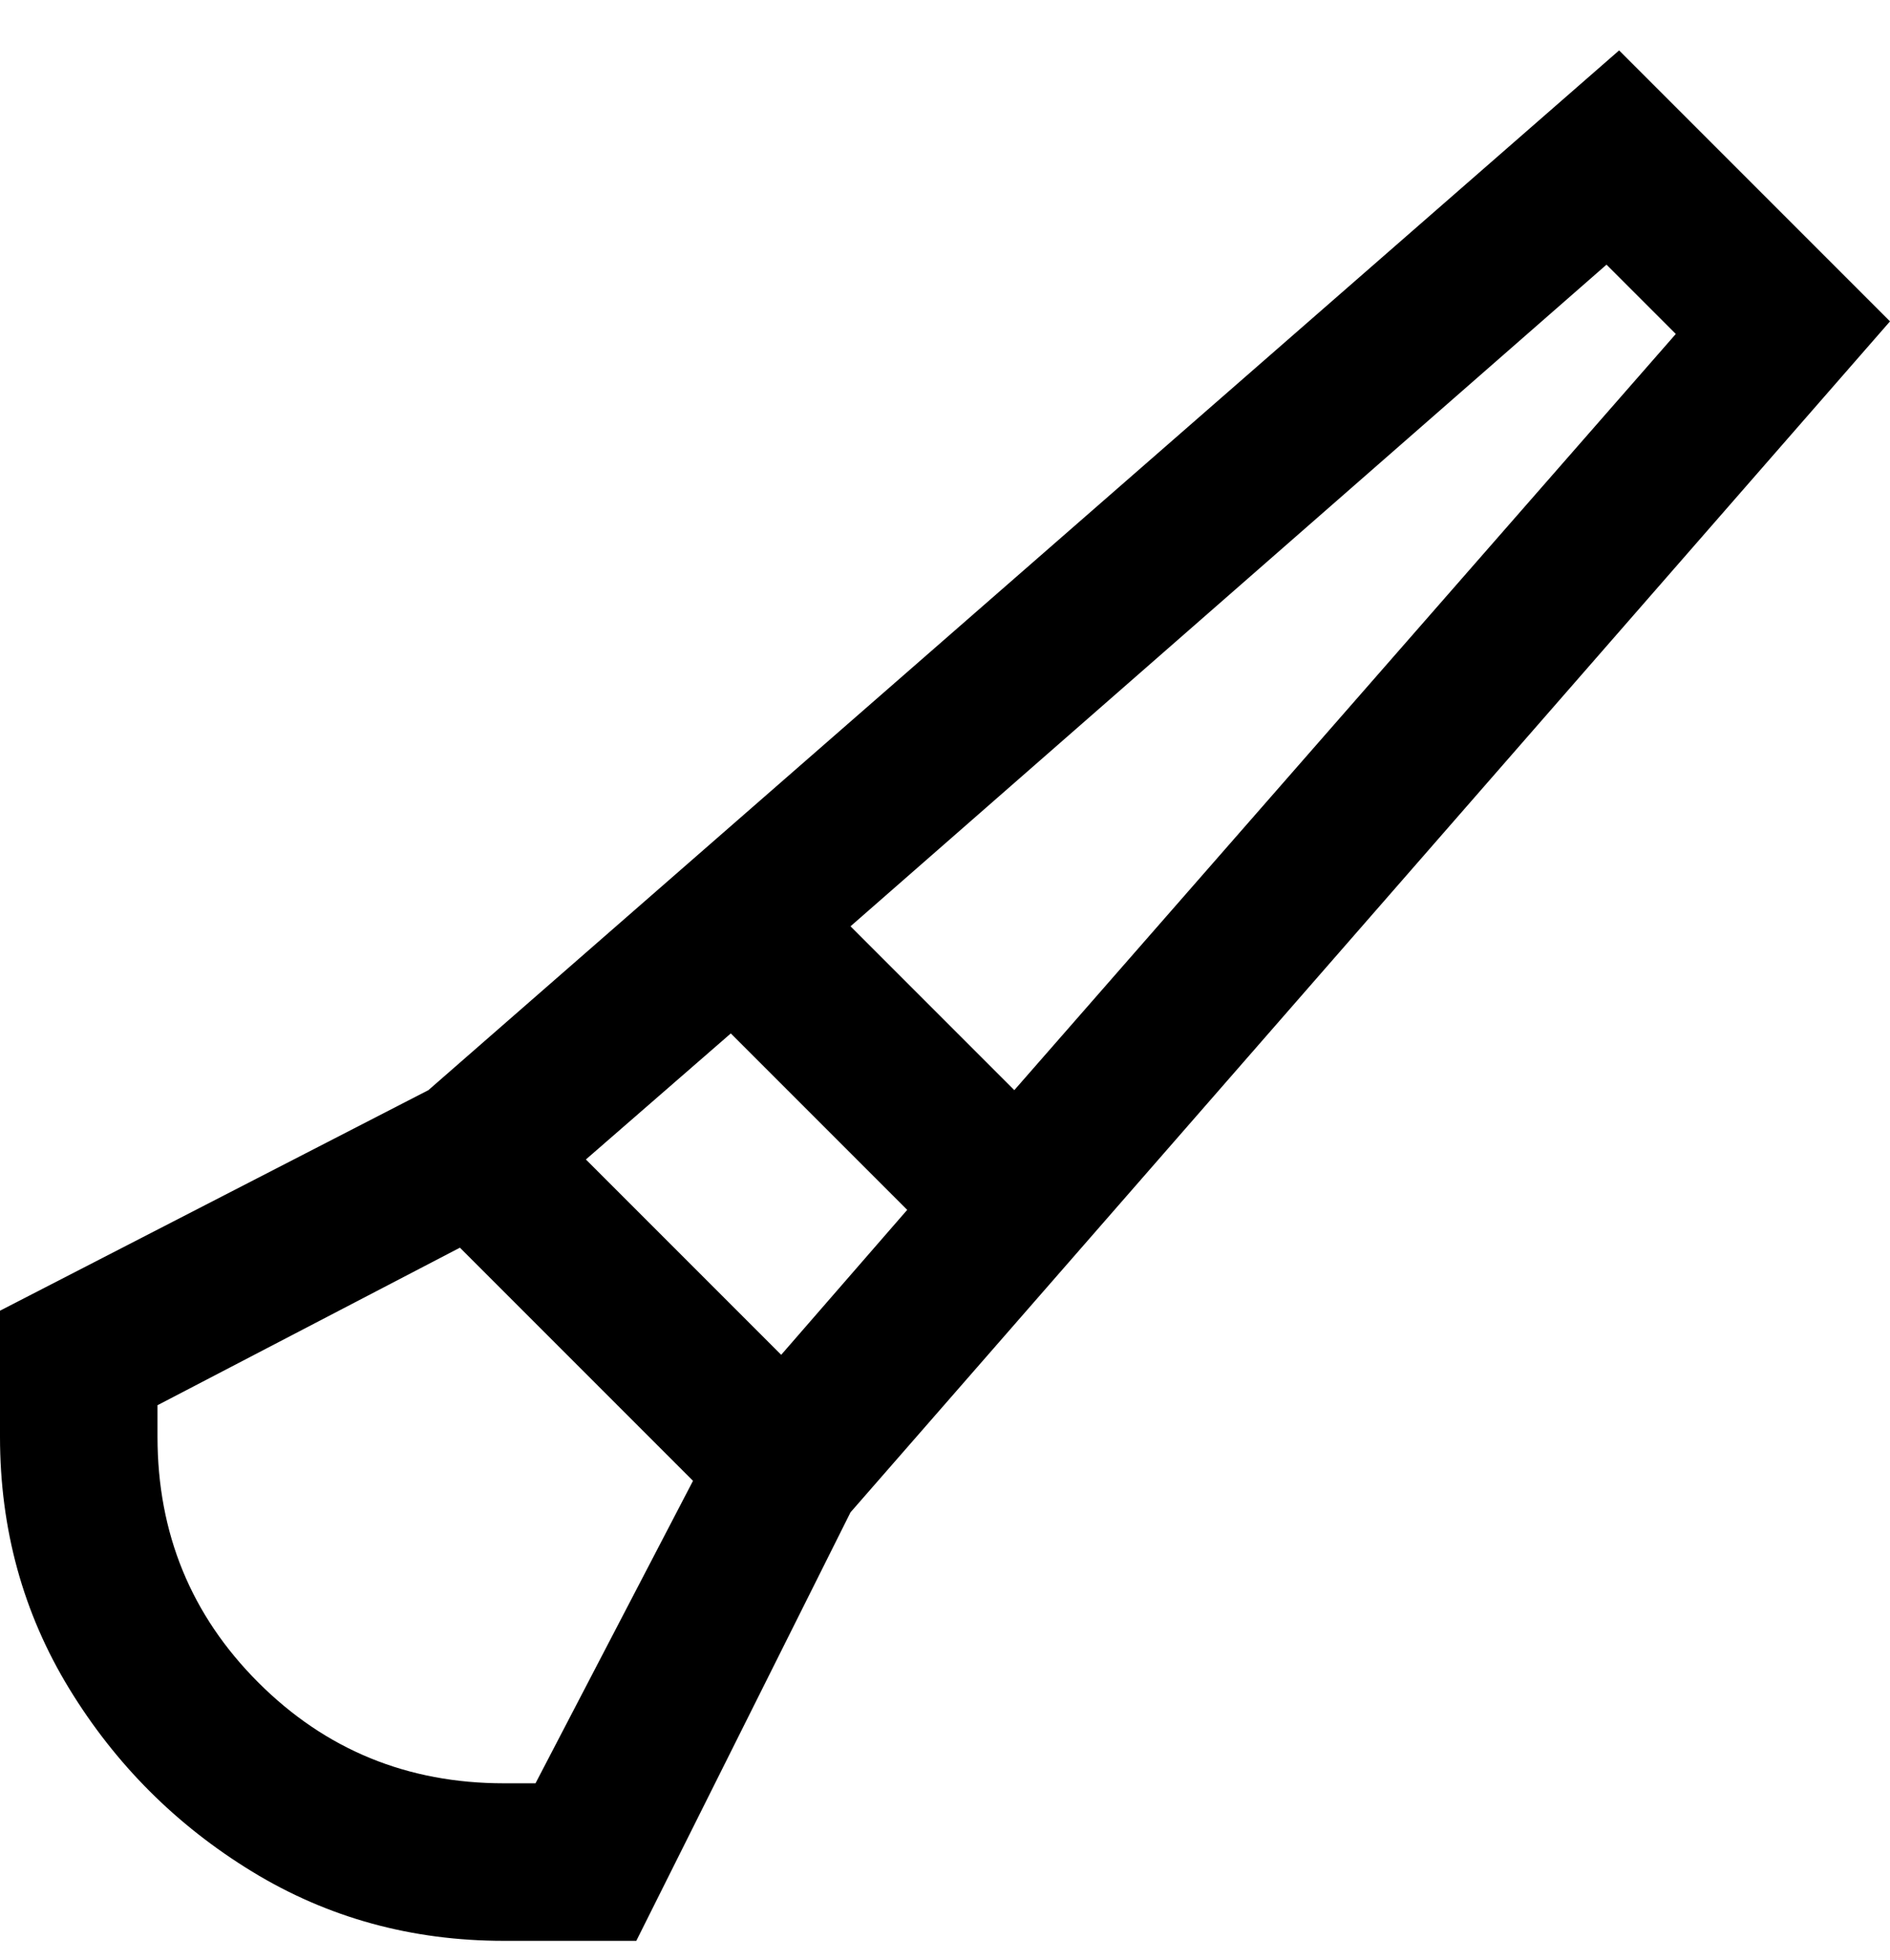 <svg viewBox="0 0 300 311" xmlns="http://www.w3.org/2000/svg"><path d="M300 51L257 8 68 173 0 208v20q0 22 11 40t29 29q18 11 40 11h21l34-68L300 51zM124 215l-31-31 23-20 28 28-20 23zM266 53L161 173l-26-26L255 42l11 11zM85 283h-5q-23 0-39-16t-16-39v-5l48-25 37 37-25 48z"/></svg>